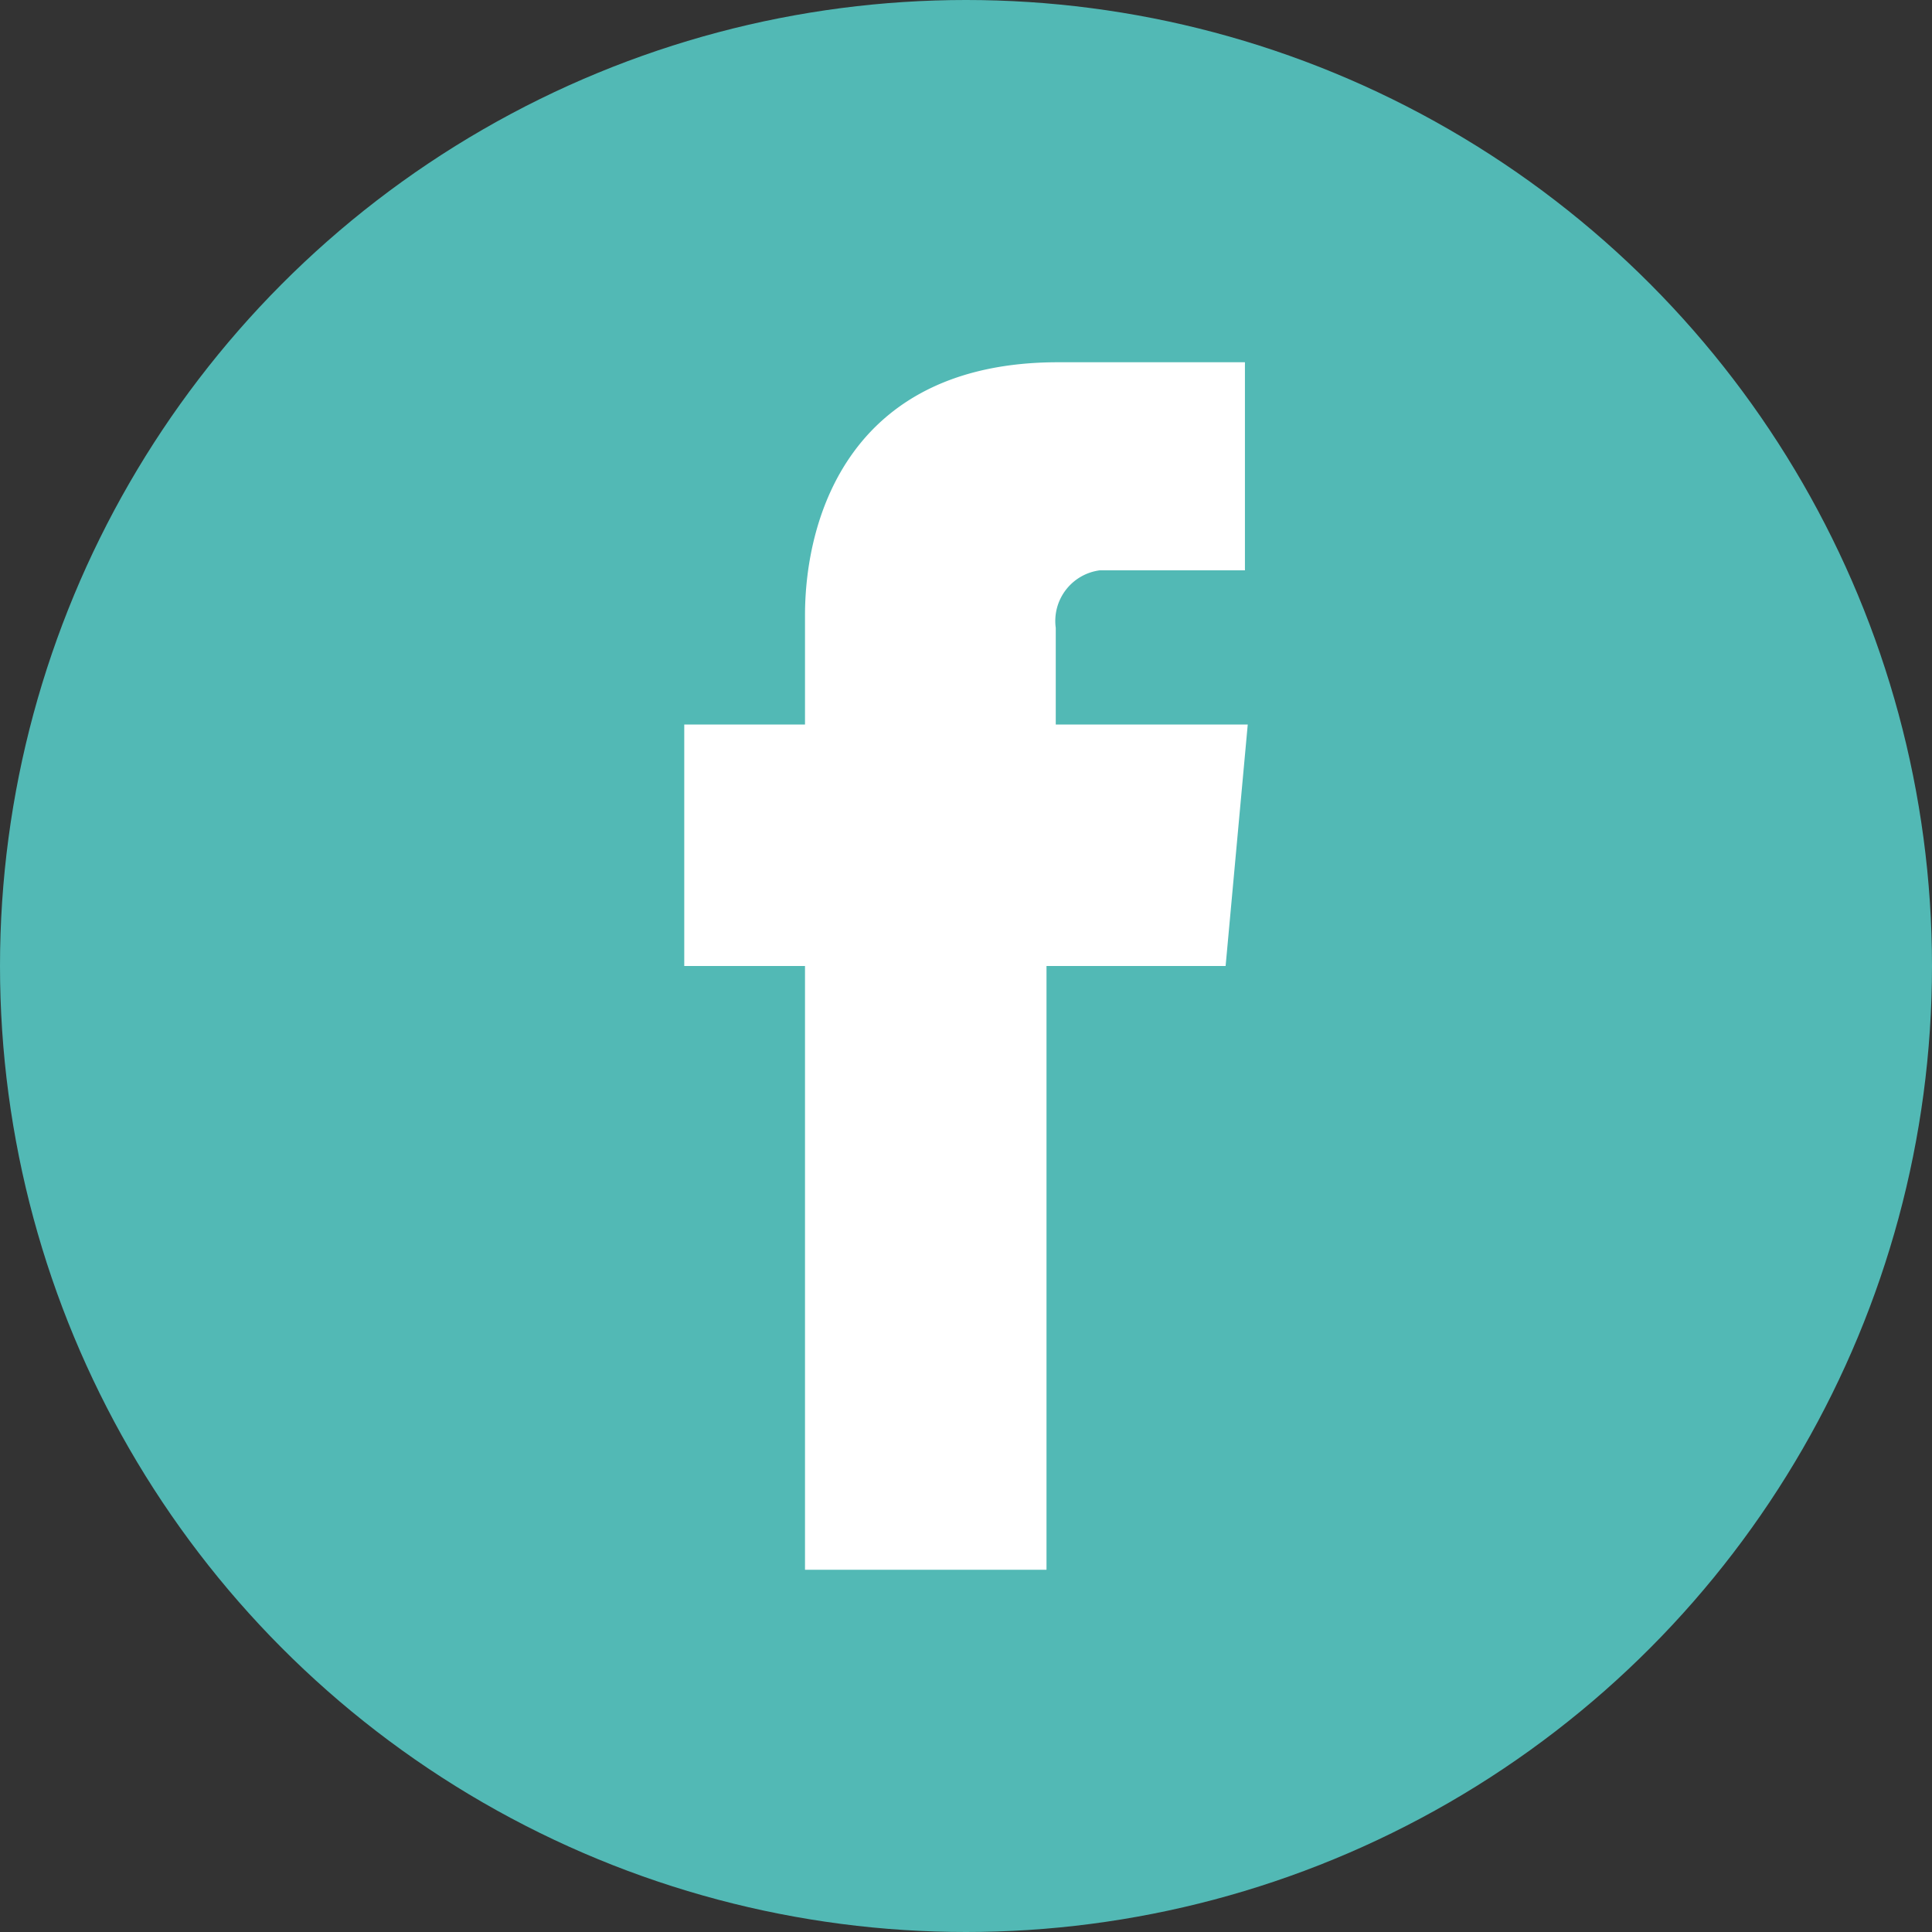 <svg id="Layer_1" data-name="Layer 1" xmlns="http://www.w3.org/2000/svg" viewBox="0 0 48 48">
<rect x="0" y="0" width="48" height="48" fill="#333333" stroke="none"/>
<defs>
    <style>.cls-1{fill:#52b9b5;}.cls-2{fill:#fff;}</style>
</defs>
<title>facebook</title>
<circle class="cls-1" cx="24" cy="24" r="24"/>
<path class="cls-2" d="M20,39h6V24h4.45L31,18H26.23V15.6a1.27,1.27,0,0,1,1.09-1.43h3.61V9H26.29C21.14,9,20,12.83,20,15.29V18H17v6h3V39Z"/>
</svg>